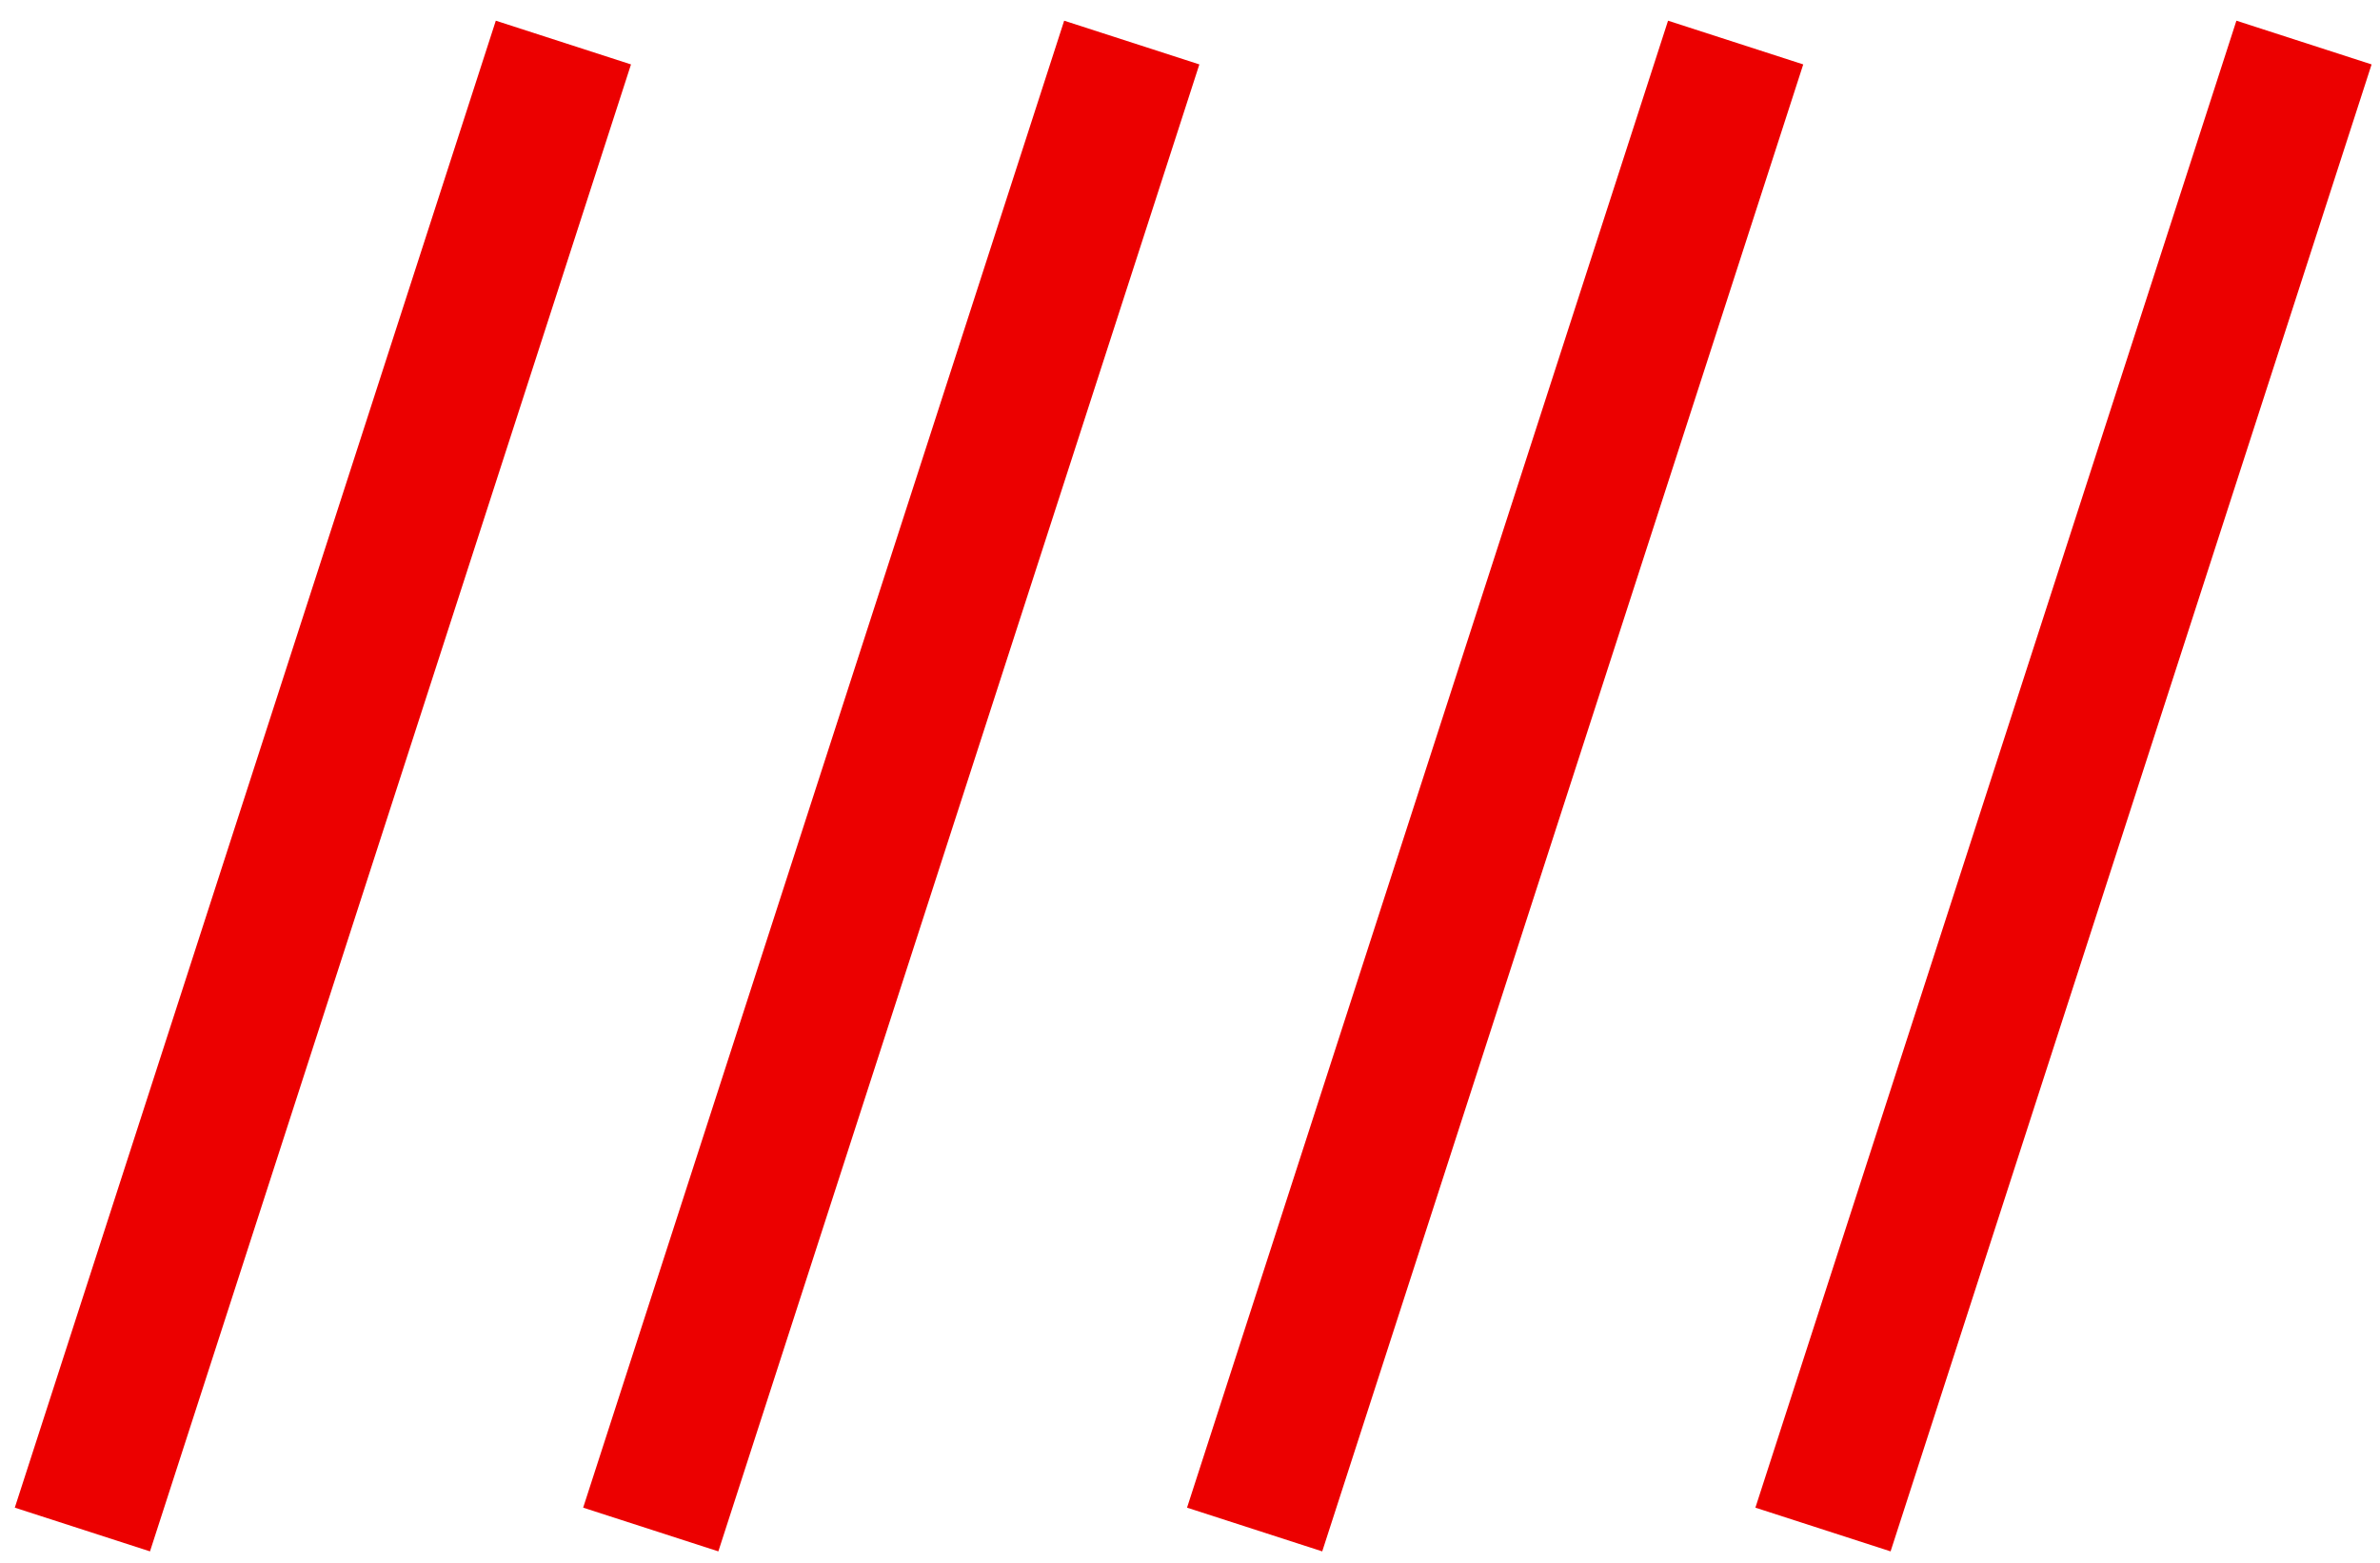 <svg xmlns="http://www.w3.org/2000/svg" viewBox="0 0 67 44"><g stroke="#EC0000" stroke-width="4" fill="none" fill-rule="evenodd" stroke-linecap="square"><path d="M48.245 3.101L35.935 41.16M31.245 3.101L18.935 41.16M64.245 3.101L51.935 41.16M15.245 3.101L2.935 41.16"/></g></svg>